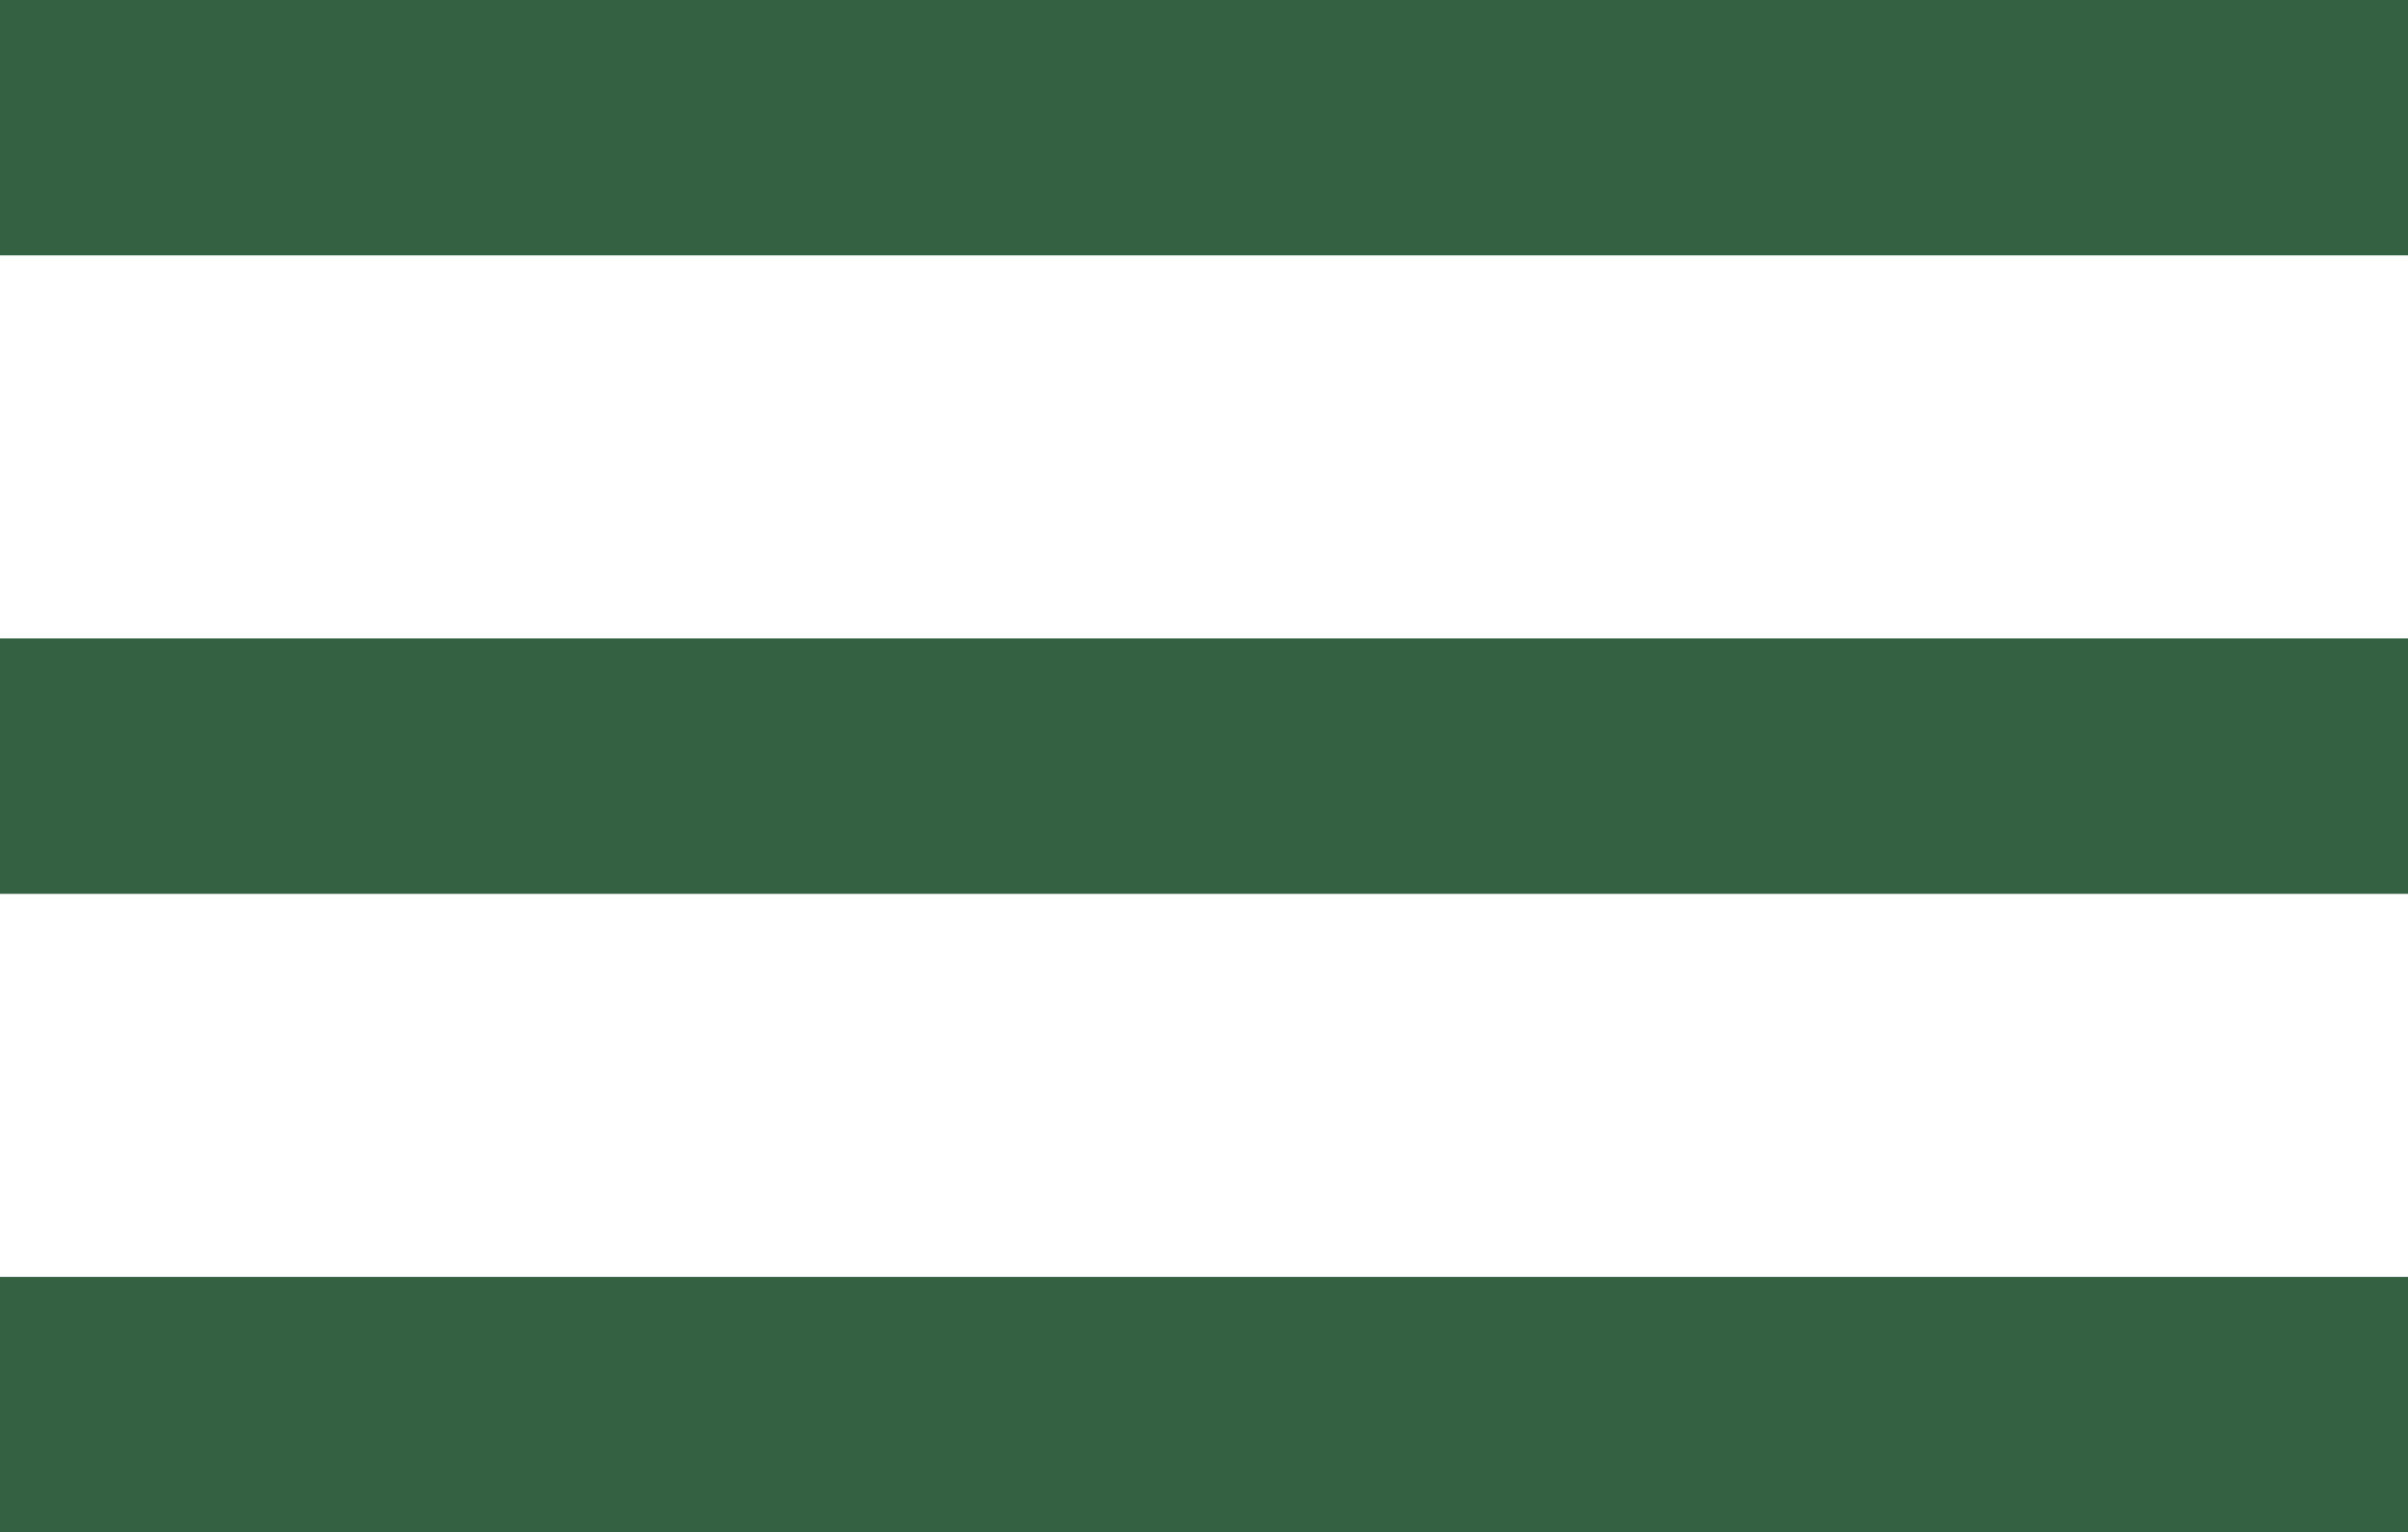 <svg xmlns="http://www.w3.org/2000/svg" width="18.853" height="12" viewBox="0 0 18.853 12">
  <g id="Icon_feather-menu" data-name="Icon feather-menu" transform="translate(-4.5 -8)">
    <path id="Path_3" data-name="Path 3" d="M4.5,18H23.353" transform="translate(0 -4)" fill="none" stroke="#346141" stroke-linejoin="round" stroke-width="2"/>
    <path id="Path_4" data-name="Path 4" d="M4.5,9H23.353" transform="translate(0)" fill="none" stroke="#346141" stroke-linejoin="round" stroke-width="2"/>
    <path id="Path_5" data-name="Path 5" d="M4.5,27H23.353" transform="translate(0 -8)" fill="none" stroke="#346141" stroke-linejoin="round" stroke-width="2"/>
  </g>
</svg>
